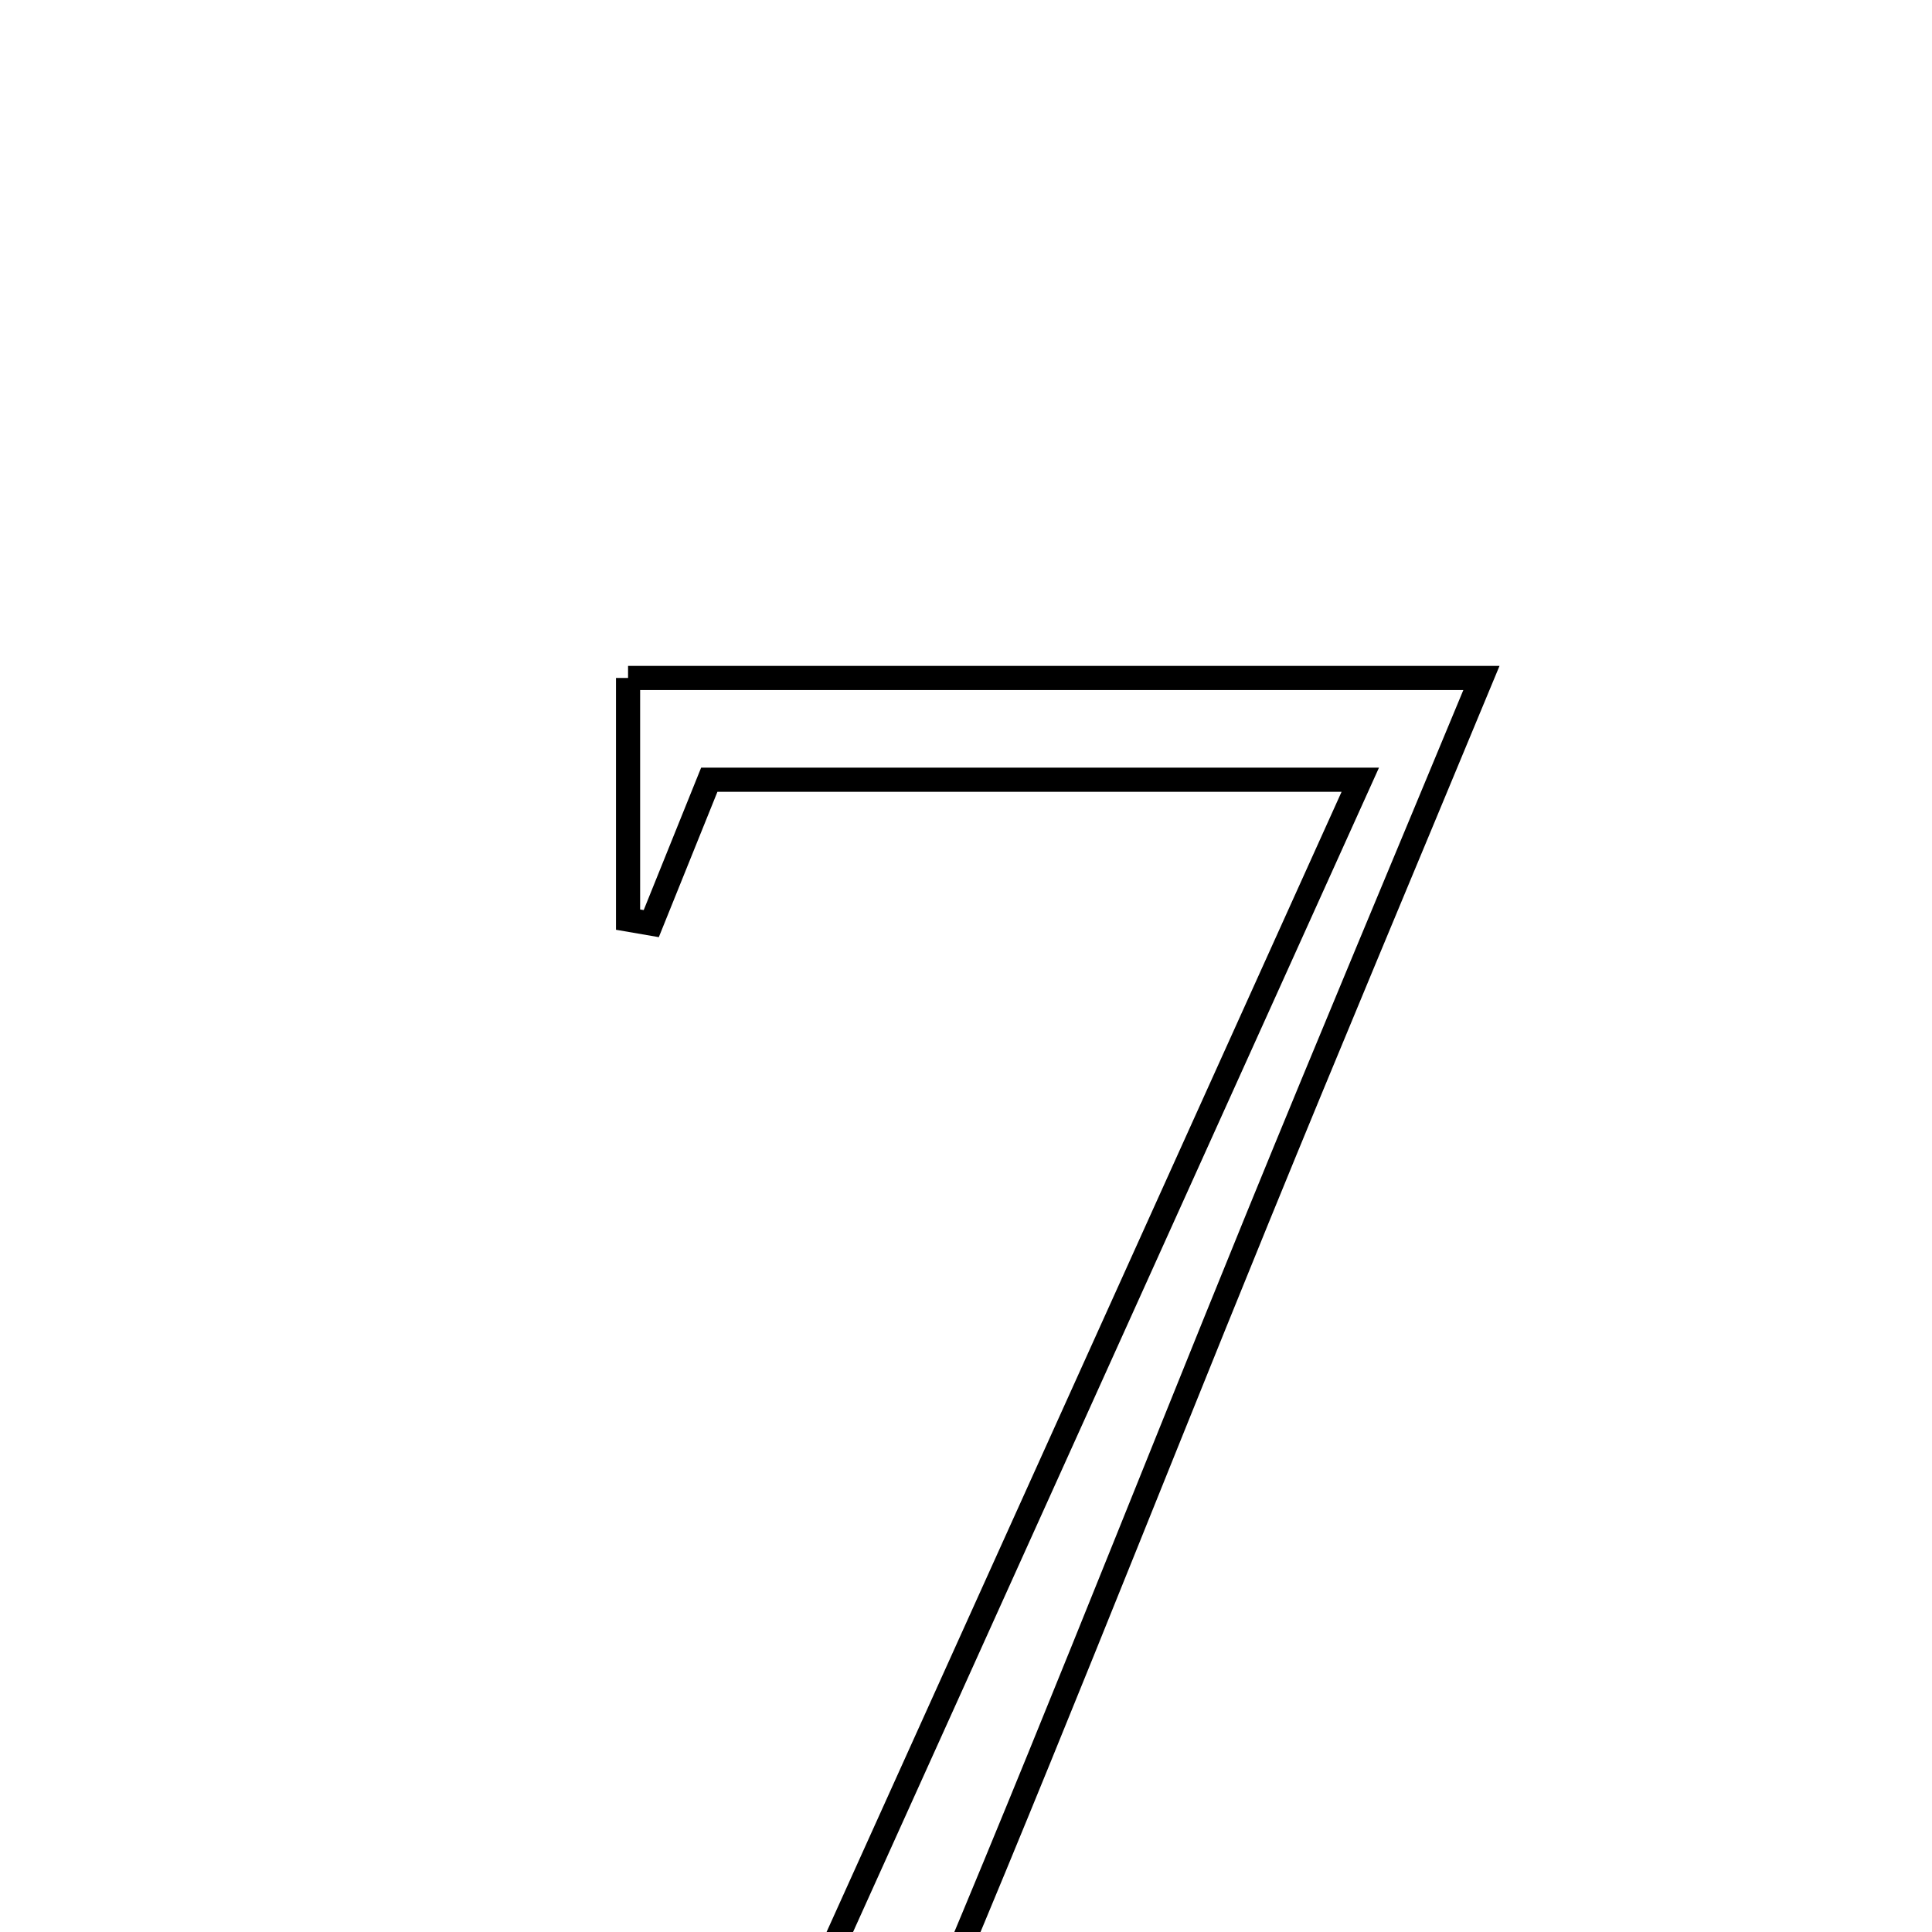 <svg xmlns="http://www.w3.org/2000/svg" viewBox="0.0 0.0 24.0 24.0" height="200px" width="200px"><path fill="none" stroke="black" stroke-width=".3" stroke-opacity="1.0"  filling="0" d="M7.802 8.422 C11.252 8.422 14.68 8.422 18.403 8.422 C17.449 10.722 16.524 12.921 15.622 15.131 C14.164 18.704 12.76 22.298 11.238 25.843 C10.942 26.531 10.213 27.034 9.684 27.623 C9.477 27.425 9.271 27.228 9.063 27.032 C11.628 21.354 14.192 15.677 16.898 9.686 C13.987 9.686 11.52 9.686 8.811 9.686 C8.609 10.186 8.35 10.83 8.09 11.474 C7.994 11.458 7.898 11.441 7.802 11.424 C7.802 10.494 7.802 9.565 7.802 8.422"></path></svg>